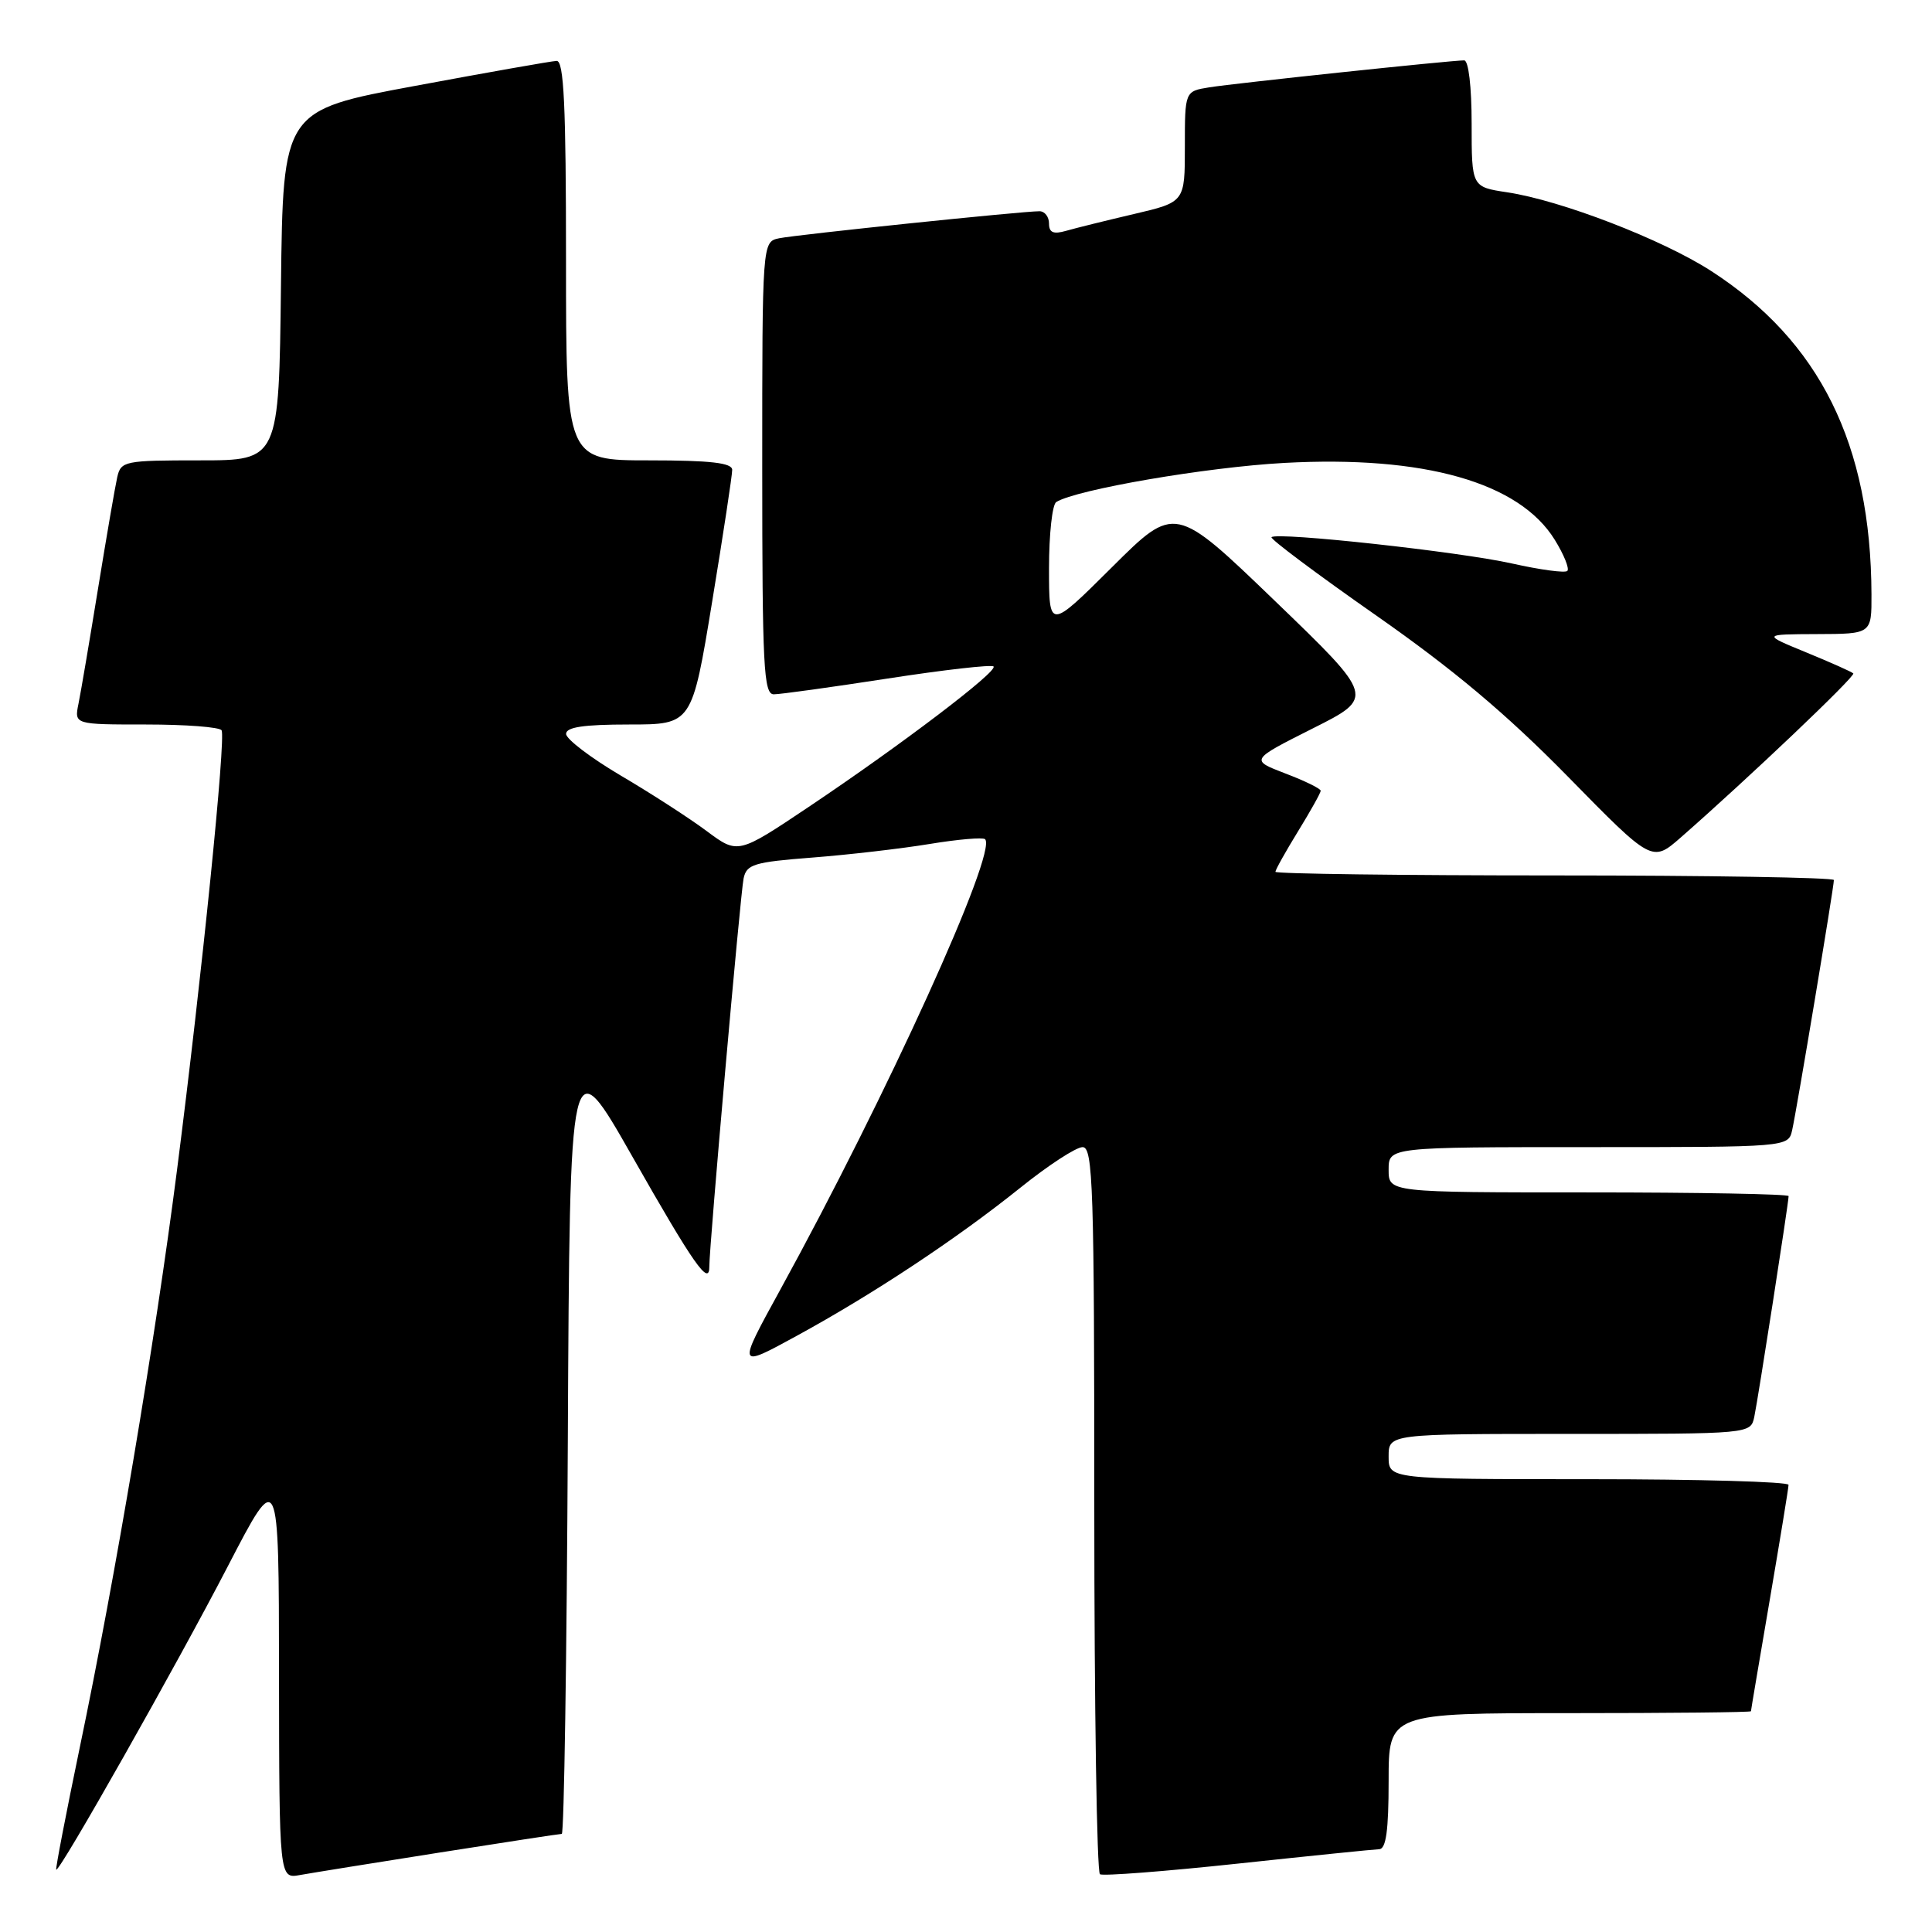 <?xml version="1.0" encoding="UTF-8" standalone="no"?>
<!DOCTYPE svg PUBLIC "-//W3C//DTD SVG 1.1//EN" "http://www.w3.org/Graphics/SVG/1.1/DTD/svg11.dtd" >
<svg xmlns="http://www.w3.org/2000/svg" xmlns:xlink="http://www.w3.org/1999/xlink" version="1.1" viewBox="0 0 256 256">
 <g >
 <path fill="currentColor"
d=" M 58.20 245.48 C 66.83 244.12 74.14 243.00 74.44 243.00 C 74.74 243.00 75.10 219.52 75.24 190.83 C 75.50 138.66 75.50 138.66 83.83 153.32 C 91.91 167.54 94.01 170.54 93.99 167.81 C 93.97 165.26 98.10 118.47 98.53 116.40 C 98.92 114.52 99.90 114.23 107.66 113.63 C 112.44 113.26 119.43 112.45 123.19 111.83 C 126.95 111.21 130.26 110.93 130.53 111.20 C 132.20 112.87 117.50 145.20 103.38 170.91 C 97.66 181.33 97.66 181.33 105.58 177.00 C 115.78 171.43 126.76 164.15 135.20 157.38 C 138.88 154.42 142.59 152.00 143.45 152.00 C 144.83 152.00 145.00 157.26 145.00 199.94 C 145.00 226.31 145.34 248.09 145.75 248.35 C 146.17 248.60 154.38 247.97 164.00 246.94 C 173.63 245.91 182.06 245.05 182.75 245.03 C 183.66 245.01 184.00 242.52 184.00 236.00 C 184.00 227.00 184.00 227.00 208.00 227.00 C 221.20 227.00 232.00 226.89 232.01 226.75 C 232.01 226.61 233.14 219.97 234.50 212.00 C 235.86 204.03 236.99 197.16 236.99 196.75 C 237.00 196.34 225.07 196.00 210.50 196.00 C 184.00 196.00 184.00 196.00 184.00 193.00 C 184.00 190.00 184.00 190.00 207.98 190.00 C 231.96 190.00 231.96 190.00 232.45 187.75 C 232.94 185.45 237.00 159.37 237.00 158.49 C 237.00 158.22 225.07 158.00 210.50 158.00 C 184.00 158.00 184.00 158.00 184.00 155.00 C 184.00 152.00 184.00 152.00 210.48 152.00 C 236.96 152.00 236.96 152.00 237.47 149.75 C 238.06 147.17 243.00 117.54 243.00 116.61 C 243.00 116.28 226.35 116.00 206.00 116.00 C 185.65 116.00 169.00 115.78 169.00 115.52 C 169.00 115.25 170.35 112.84 172.00 110.15 C 173.65 107.47 175.00 105.05 175.00 104.78 C 175.00 104.50 172.90 103.47 170.32 102.49 C 165.65 100.70 165.65 100.70 173.91 96.54 C 182.18 92.39 182.18 92.39 168.93 79.62 C 155.68 66.86 155.68 66.86 147.34 75.16 C 139.00 83.46 139.00 83.46 139.00 75.29 C 139.00 70.79 139.43 66.85 139.96 66.52 C 142.65 64.86 159.88 61.90 170.16 61.34 C 188.69 60.33 201.31 63.91 206.01 71.52 C 207.23 73.49 207.98 75.35 207.68 75.65 C 207.39 75.95 204.07 75.50 200.32 74.66 C 193.40 73.11 169.20 70.46 168.48 71.18 C 168.27 71.40 174.48 76.05 182.29 81.51 C 192.55 88.68 199.61 94.61 207.71 102.86 C 218.91 114.29 218.91 114.29 222.71 110.97 C 231.67 103.12 245.92 89.58 245.57 89.23 C 245.36 89.02 242.56 87.77 239.34 86.45 C 233.50 84.05 233.50 84.05 240.75 84.02 C 248.00 84.00 248.00 84.00 247.98 78.75 C 247.91 58.87 241.13 45.21 226.74 35.91 C 220.27 31.73 206.84 26.55 199.70 25.48 C 195.00 24.77 195.00 24.77 195.00 16.39 C 195.00 11.49 194.59 8.00 194.01 8.00 C 192.26 8.00 163.63 11.03 160.25 11.57 C 157.00 12.09 157.00 12.09 157.00 19.44 C 157.00 26.78 157.00 26.78 150.25 28.36 C 146.54 29.23 142.49 30.23 141.25 30.59 C 139.58 31.07 139.00 30.82 139.00 29.62 C 139.00 28.73 138.44 28.00 137.75 27.99 C 135.54 27.98 105.58 31.09 103.25 31.57 C 101.00 32.04 101.00 32.04 101.00 62.02 C 101.00 88.30 101.19 92.00 102.53 92.00 C 103.38 92.00 110.16 91.06 117.61 89.91 C 125.06 88.76 131.38 88.04 131.65 88.31 C 132.27 88.94 119.35 98.75 107.14 106.93 C 97.78 113.20 97.78 113.20 93.64 110.12 C 91.36 108.42 86.24 105.11 82.26 102.77 C 78.28 100.42 75.02 97.94 75.01 97.25 C 75.00 96.35 77.33 96.00 83.35 96.00 C 91.69 96.00 91.69 96.00 94.36 79.75 C 95.83 70.81 97.03 62.94 97.02 62.25 C 97.00 61.33 94.12 61.00 86.00 61.00 C 75.00 61.00 75.00 61.00 75.00 34.50 C 75.00 13.93 74.72 8.01 73.75 8.07 C 73.06 8.10 64.62 9.59 55.00 11.38 C 37.50 14.62 37.50 14.62 37.23 37.81 C 36.96 61.00 36.96 61.00 26.50 61.00 C 16.47 61.00 16.02 61.09 15.53 63.25 C 15.25 64.49 14.11 71.12 12.99 78.00 C 11.87 84.88 10.71 91.74 10.40 93.25 C 9.84 96.00 9.84 96.00 19.36 96.00 C 24.60 96.00 29.10 96.34 29.36 96.77 C 29.95 97.73 26.75 129.34 23.46 155.00 C 20.54 177.75 15.31 208.84 10.58 231.50 C 8.75 240.30 7.34 247.61 7.45 247.74 C 7.82 248.19 23.44 220.57 30.21 207.50 C 36.95 194.50 36.95 194.50 36.97 221.72 C 37.00 248.95 37.00 248.95 39.75 248.45 C 41.26 248.18 49.56 246.84 58.20 245.48 Z "/>
</g>
</svg>